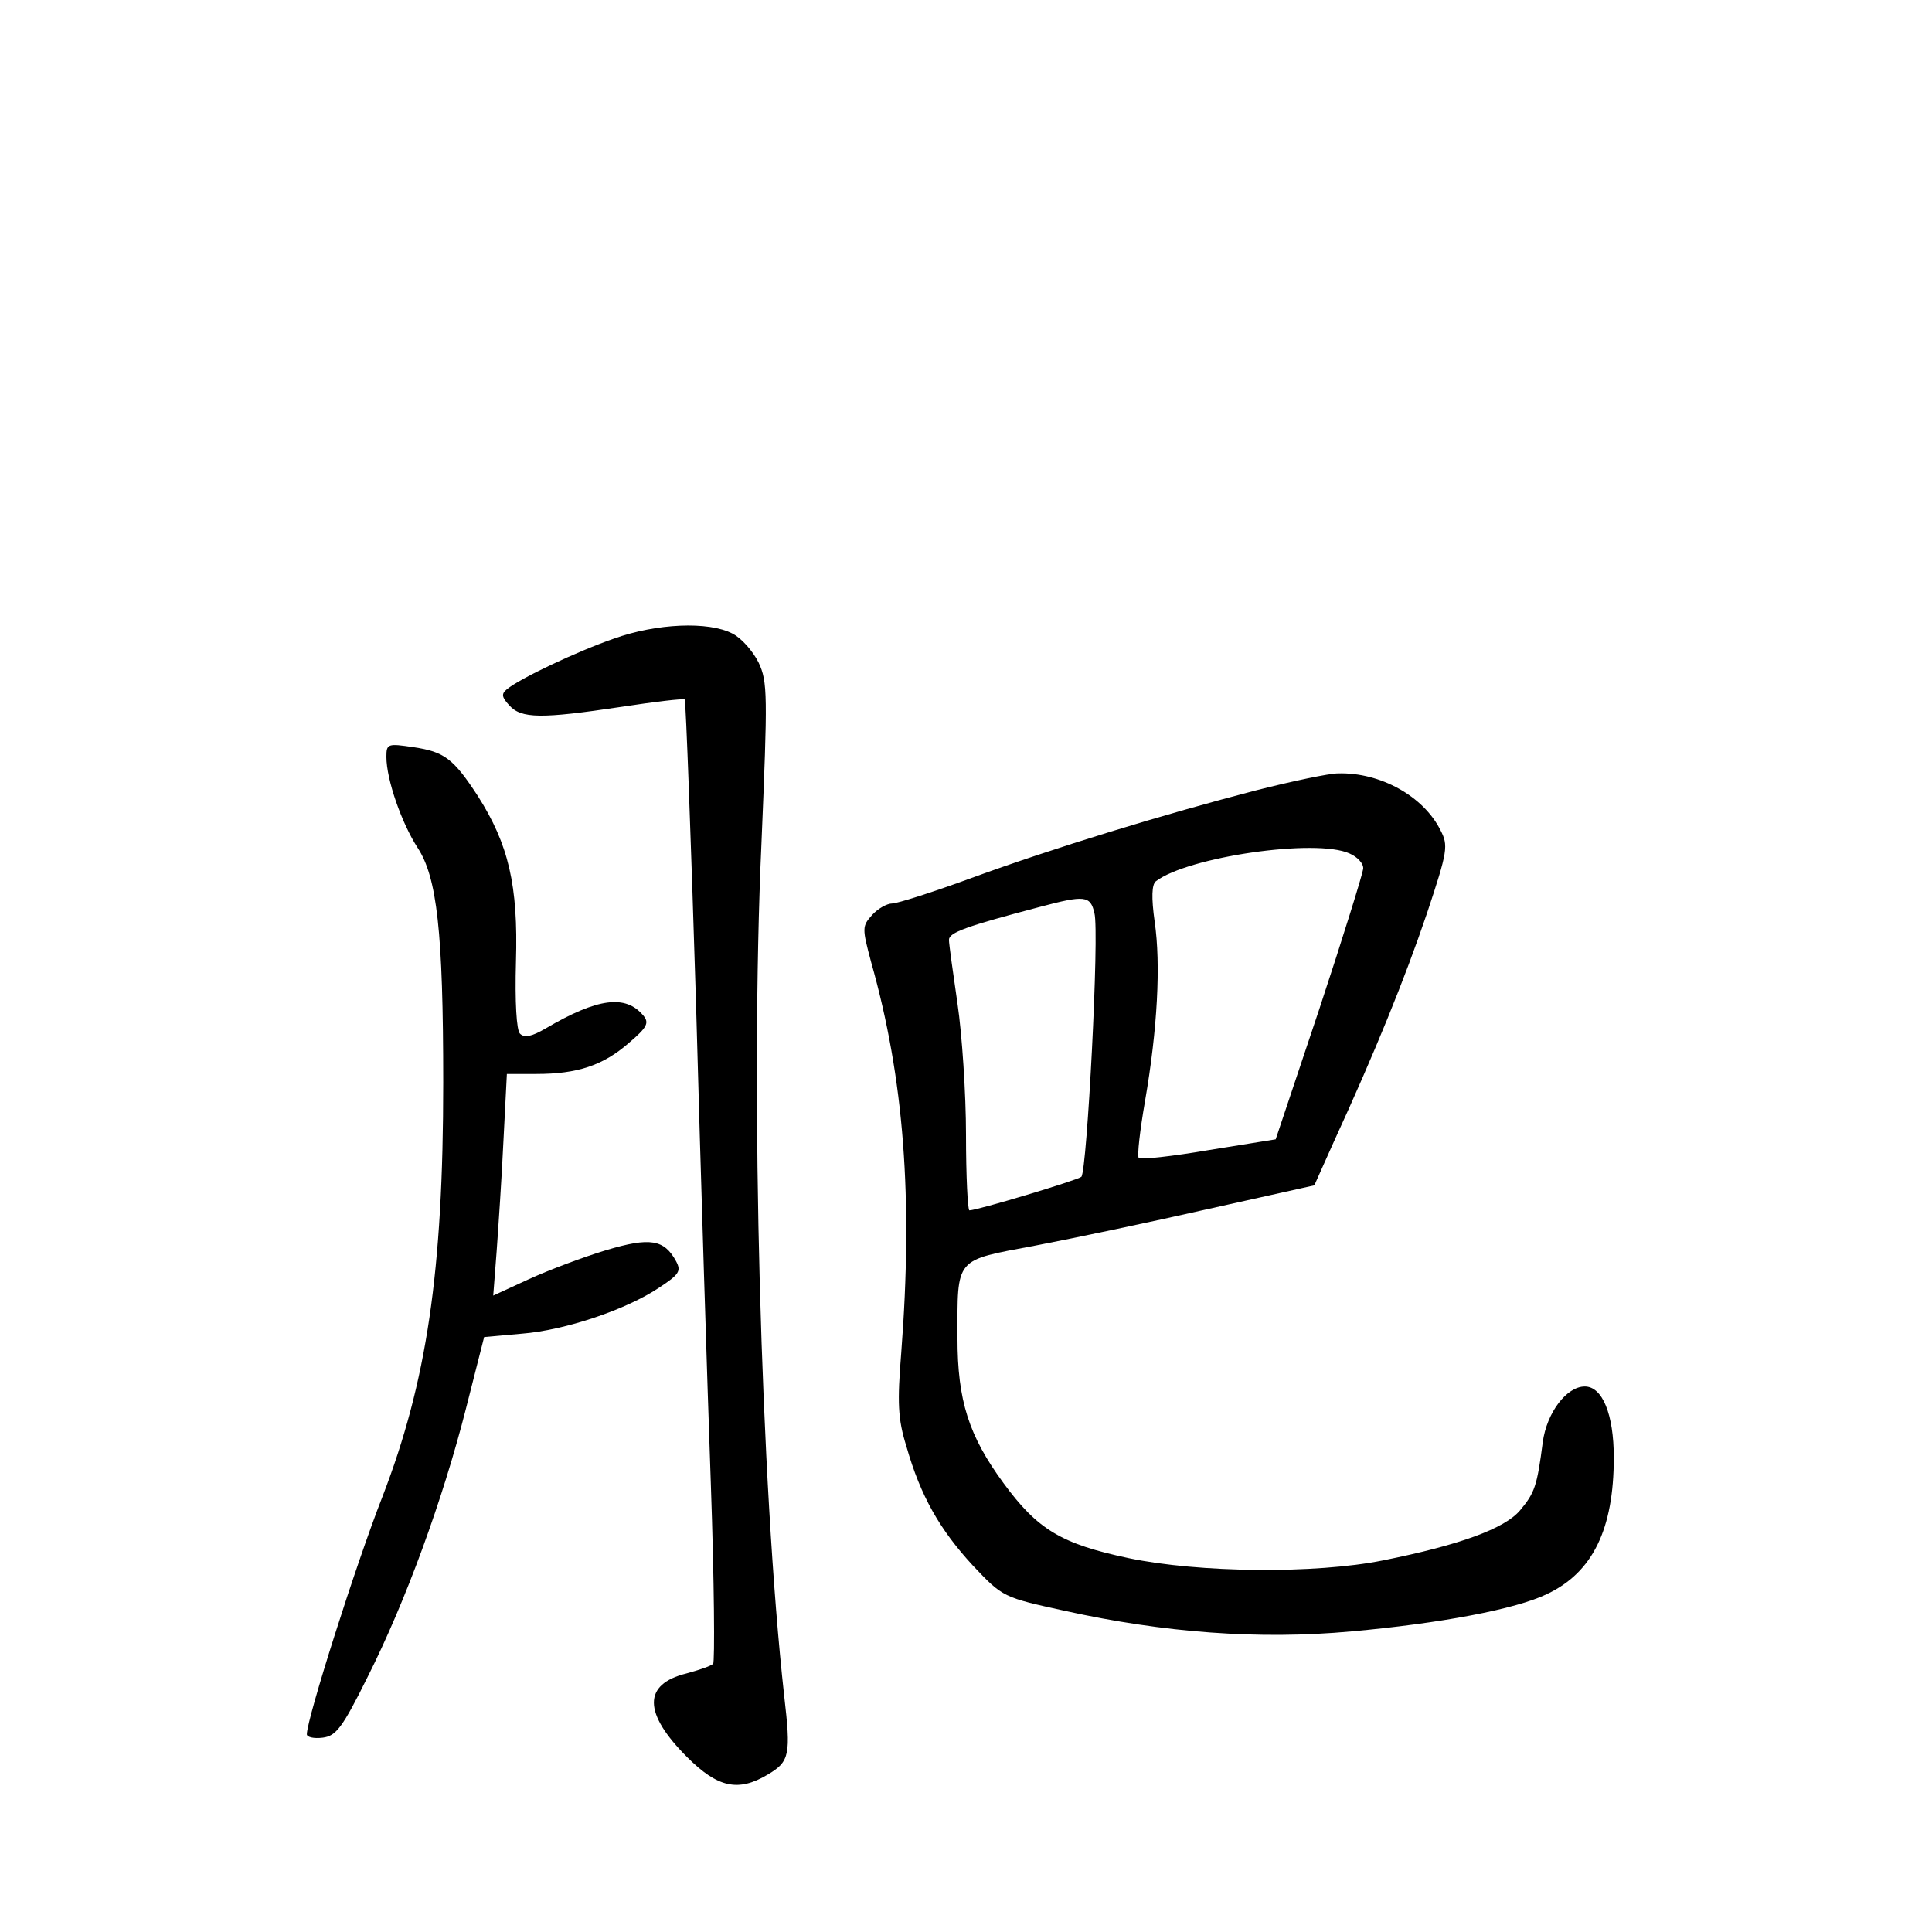 <?xml version="1.0" standalone="no"?>
<!DOCTYPE svg PUBLIC "-//W3C//DTD SVG 20010904//EN"
 "http://www.w3.org/TR/2001/REC-SVG-20010904/DTD/svg10.dtd">
<svg version="1.0" xmlns="http://www.w3.org/2000/svg"
 width="340pt" height="340pt" viewBox="0 0 340 340"
 preserveAspectRatio="xMidYMid meet">
<g transform="translate(0,340) scale(0.1,-0.1)"
fill="#000000" stroke="none">
<path d="M1080 2276 c-66 -23 -165 -70 -188 -89 -10 -8 -9 -14 4 -28 21 -24
57 -24 197 -3 59 9 109 15 112 13 2 -3 11 -245 20 -539 8 -294 20 -674 26
-843 6 -170 7 -312 4 -315 -4 -4 -25 -11 -47 -17 -77 -19 -76 -70 1 -147 54
-54 90 -62 142 -31 39 23 41 35 29 139 -41 370 -60 1060 -40 1499 11 263 11
285 -5 319 -10 20 -30 43 -46 51 -42 22 -134 18 -209 -9z"/>
<path d="M680 2068 c0 -40 27 -117 55 -160 34 -52 45 -147 45 -413 0 -333 -29
-527 -107 -729 -47 -120 -133 -391 -133 -418 0 -5 12 -8 28 -6 23 3 34 16 79
107 67 133 132 311 173 472 l32 126 67 6 c75 6 183 42 241 81 35 23 39 29 30
46 -21 39 -46 43 -123 20 -40 -12 -101 -35 -136 -51 l-63 -29 6 78 c3 42 9
130 12 195 l6 117 52 0 c72 0 117 15 162 54 33 28 37 36 26 49 -31 37 -80 31
-172 -23 -24 -14 -37 -17 -45 -9 -6 6 -9 55 -7 127 4 134 -13 206 -67 291 -43
66 -59 78 -113 86 -46 7 -48 6 -48 -17z"/>
<path d="M2210 2009 c-162 -42 -355 -101 -500 -154 -68 -25 -131 -45 -140 -45
-9 0 -25 -9 -35 -20 -18 -20 -18 -23 -2 -83 58 -205 74 -415 53 -688 -7 -87
-6 -116 9 -164 25 -88 59 -147 117 -210 53 -56 53 -56 163 -80 172 -38 340
-51 503 -36 156 14 290 39 345 66 80 38 117 114 117 240 0 76 -20 125 -51 125
-32 0 -67 -46 -74 -98 -10 -77 -14 -89 -40 -120 -27 -32 -106 -61 -241 -88
-119 -24 -324 -22 -448 4 -118 25 -160 50 -220 132 -61 83 -81 145 -81 255 0
144 -6 136 137 163 68 13 206 42 307 65 l184 41 34 76 c73 159 125 287 164
402 37 111 38 120 24 147 -30 60 -106 102 -180 100 -16 0 -82 -14 -145 -30z
m165 -111 c14 -6 25 -18 24 -27 -1 -9 -35 -119 -77 -246 l-77 -230 -118 -19
c-64 -11 -120 -17 -123 -14 -3 4 2 48 11 100 22 127 28 241 17 316 -6 43 -5
65 2 71 56 43 282 76 341 49z m-449 -105 c9 -33 -13 -454 -23 -464 -7 -6 -183
-59 -197 -59 -3 0 -6 60 -6 133 0 72 -7 177 -15 231 -8 55 -15 105 -15 112 0
13 31 24 160 58 79 21 89 20 96 -11z"/>
</g>
</svg>
